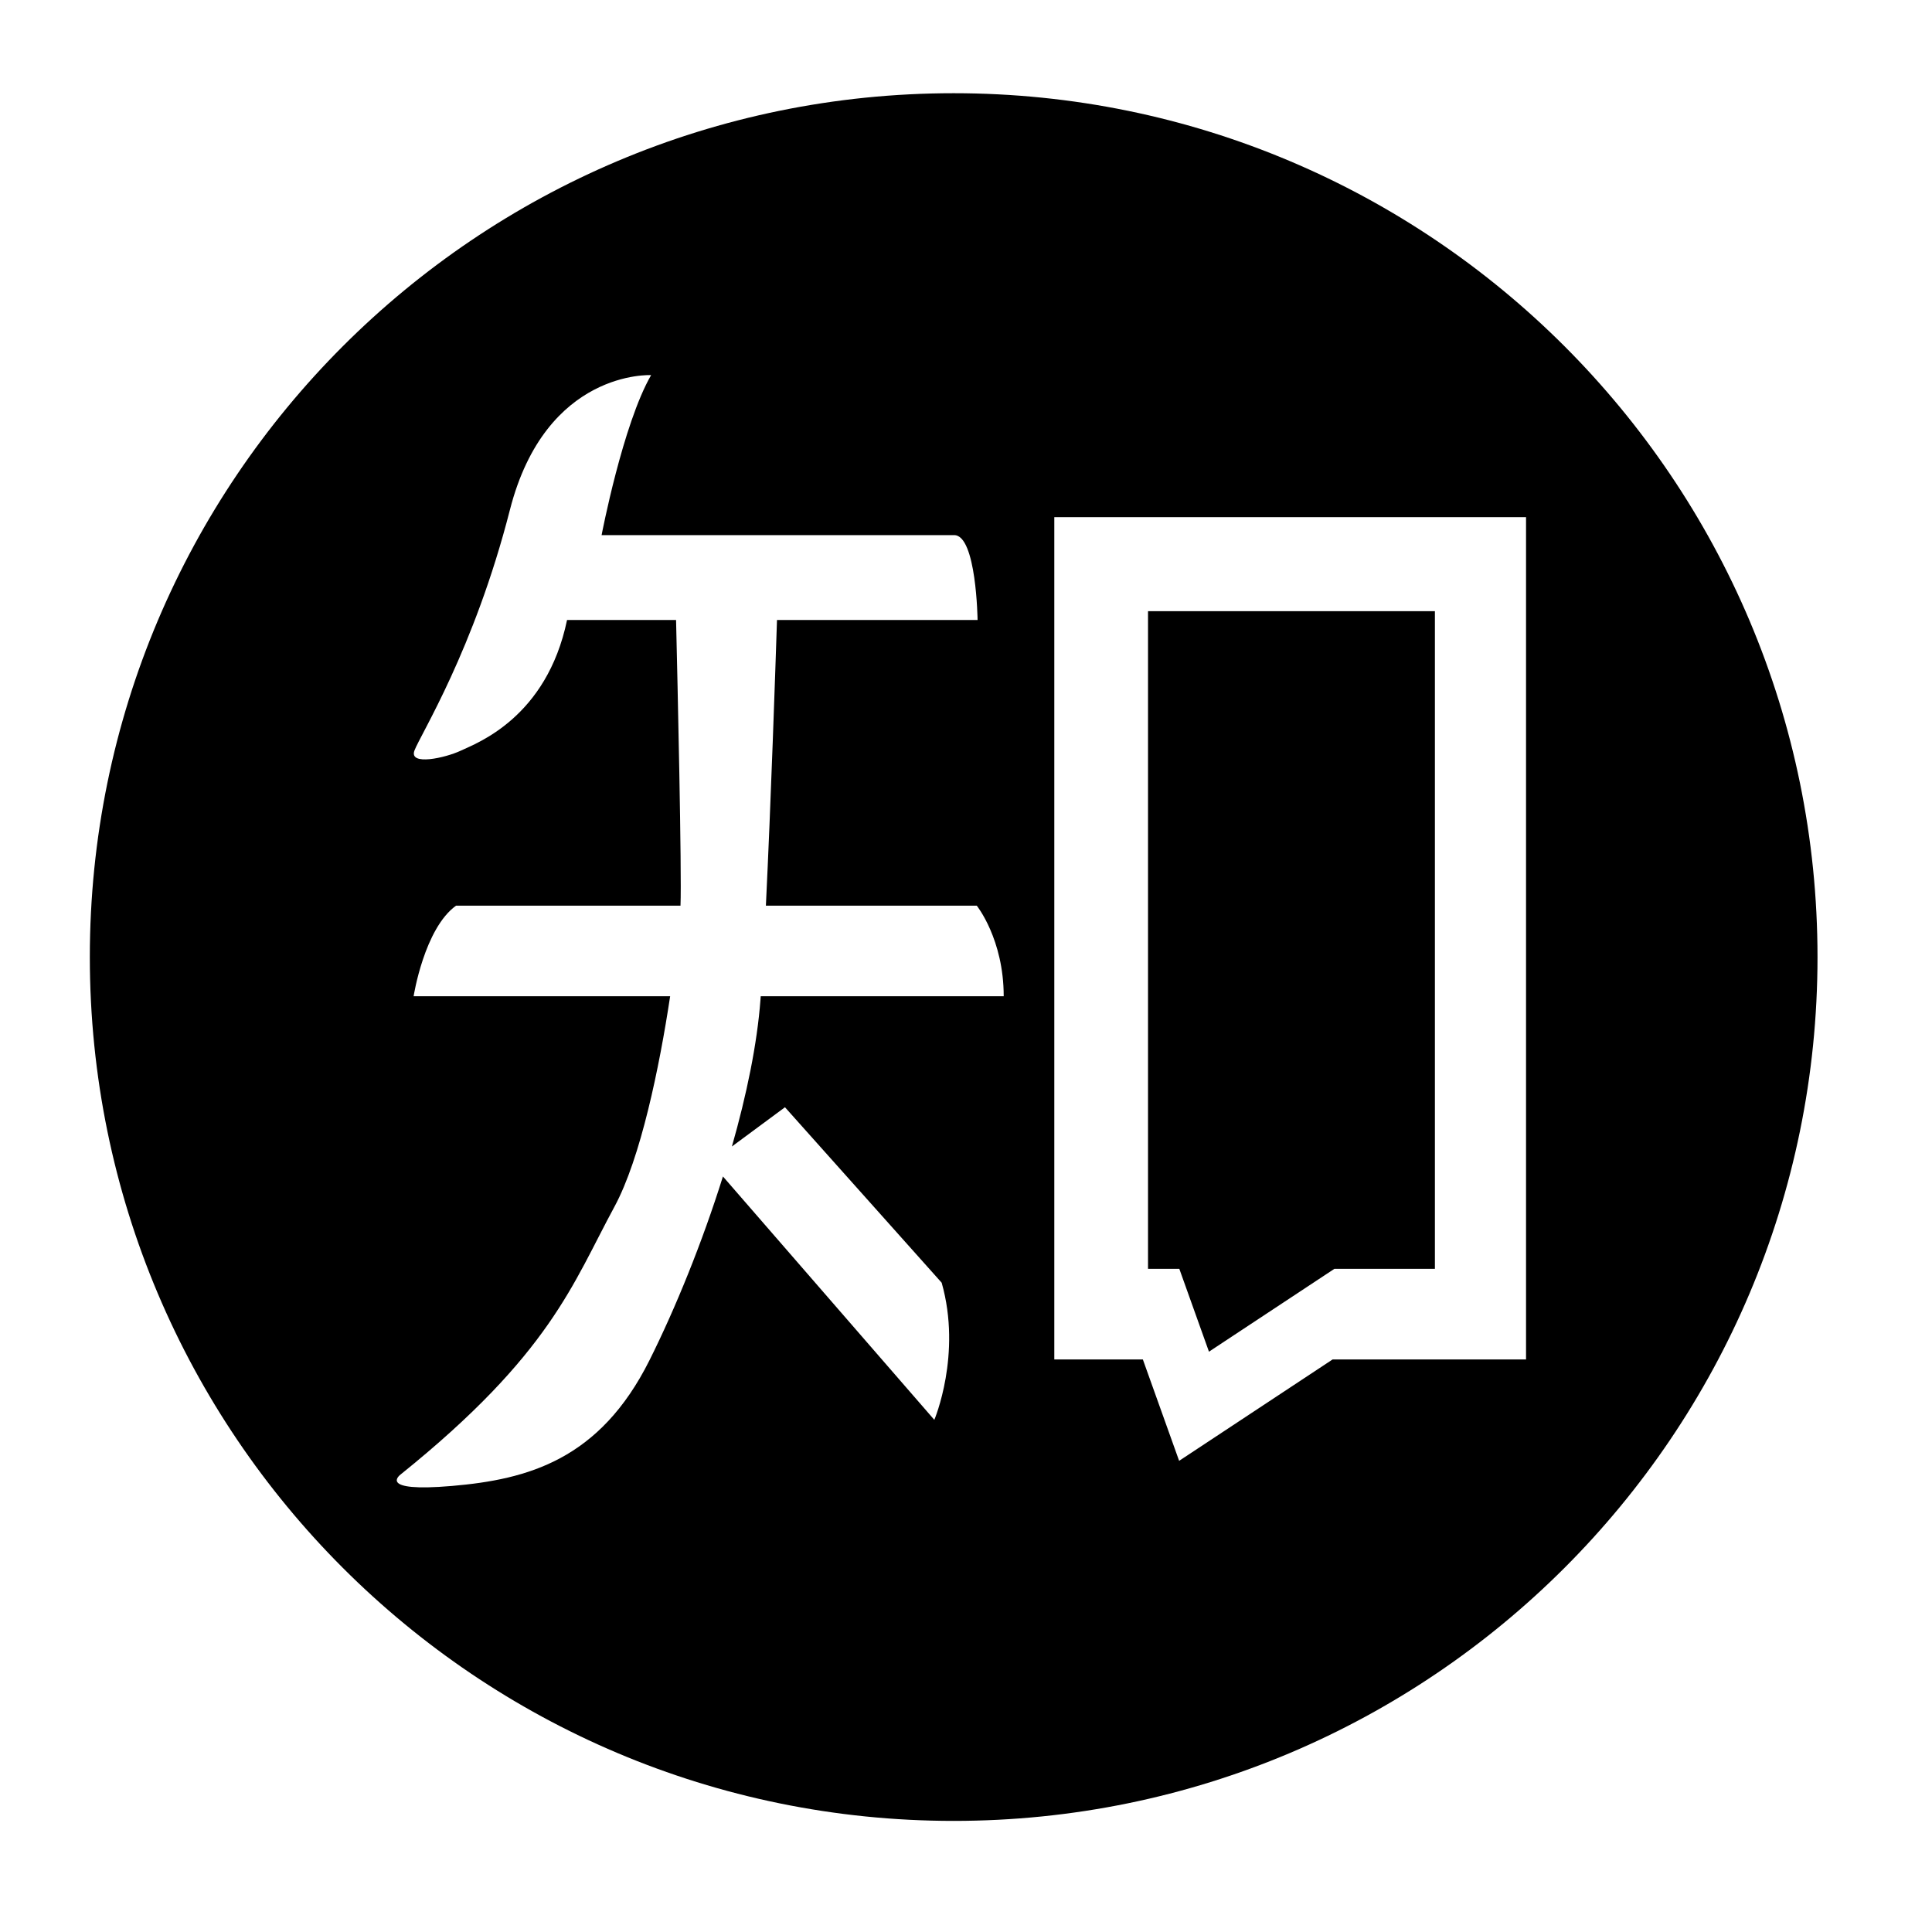 <?xml version="1.0" standalone="no"?><!DOCTYPE svg PUBLIC "-//W3C//DTD SVG 1.1//EN" "http://www.w3.org/Graphics/SVG/1.1/DTD/svg11.dtd"><svg t="1504715351991" class="icon" style="" viewBox="0 0 1024 1024" version="1.1" xmlns="http://www.w3.org/2000/svg" p-id="5157" xmlns:xlink="http://www.w3.org/1999/xlink" width="32" height="32"><defs><style type="text/css"></style></defs><path d="M738.015 705.525" p-id="5158"></path><path d="M640.775 716.421 707.24 672.515 760.53 672.515 760.53 323.928 608.477 323.928 608.477 672.515 625.067 672.515Z" p-id="5159"></path><path d="M505.465 49.407c-252.866 0-457.855 204.99-457.855 457.853 0 252.865 204.989 457.854 457.855 457.854 252.863 0 457.852-204.989 457.852-457.854C963.316 254.397 758.328 49.407 505.465 49.407zM403.197 528.034c-0.038 0.582-0.081 1.163-0.124 1.729-1.748 23.551-7.362 50.617-15.172 77.996l0.033-0.101 28.117-20.797 83.056 93.005c10.811 38.069-3.896 72.675-3.896 72.675L383.173 623.548l0.039-0.123c-11.067 35.298-25.254 70.102-38.972 97.54-26.386 52.775-64.455 63.158-104.684 66.617-40.23 3.46-27.253-6.057-27.253-6.057 79.596-64.021 91.276-101.223 113.337-141.887 13.923-25.658 23.879-74.057 29.55-111.604L219.226 528.034c0 0 5.625-35.906 22.493-48.016l118.959 0c0.721-17.691-1.567-118.507-2.346-151.405l-57.783 0c-10.814 51.908-48.016 65.319-56.236 69.213-8.216 3.892-27.682 8.217-24.655 0 3.028-8.219 31.578-53.208 50.611-127.613 19.038-74.405 74.837-71.392 74.837-71.392-14.995 25.972-26.245 84.803-26.245 84.803l186.877 0c11.824 0 12.399 44.988 12.399 44.988L411.824 328.612c-0.85 26.149-3.23 96.551-5.885 151.405l111.767 0c0 0 14.278 17.737 14.278 48.016L403.197 528.033zM808.833 720.531 706.312 720.531l-81.347 53.739-19.229-53.739-46.934 0L558.802 274.109l250.032 0L808.834 720.531z" p-id="5160"></path></svg>